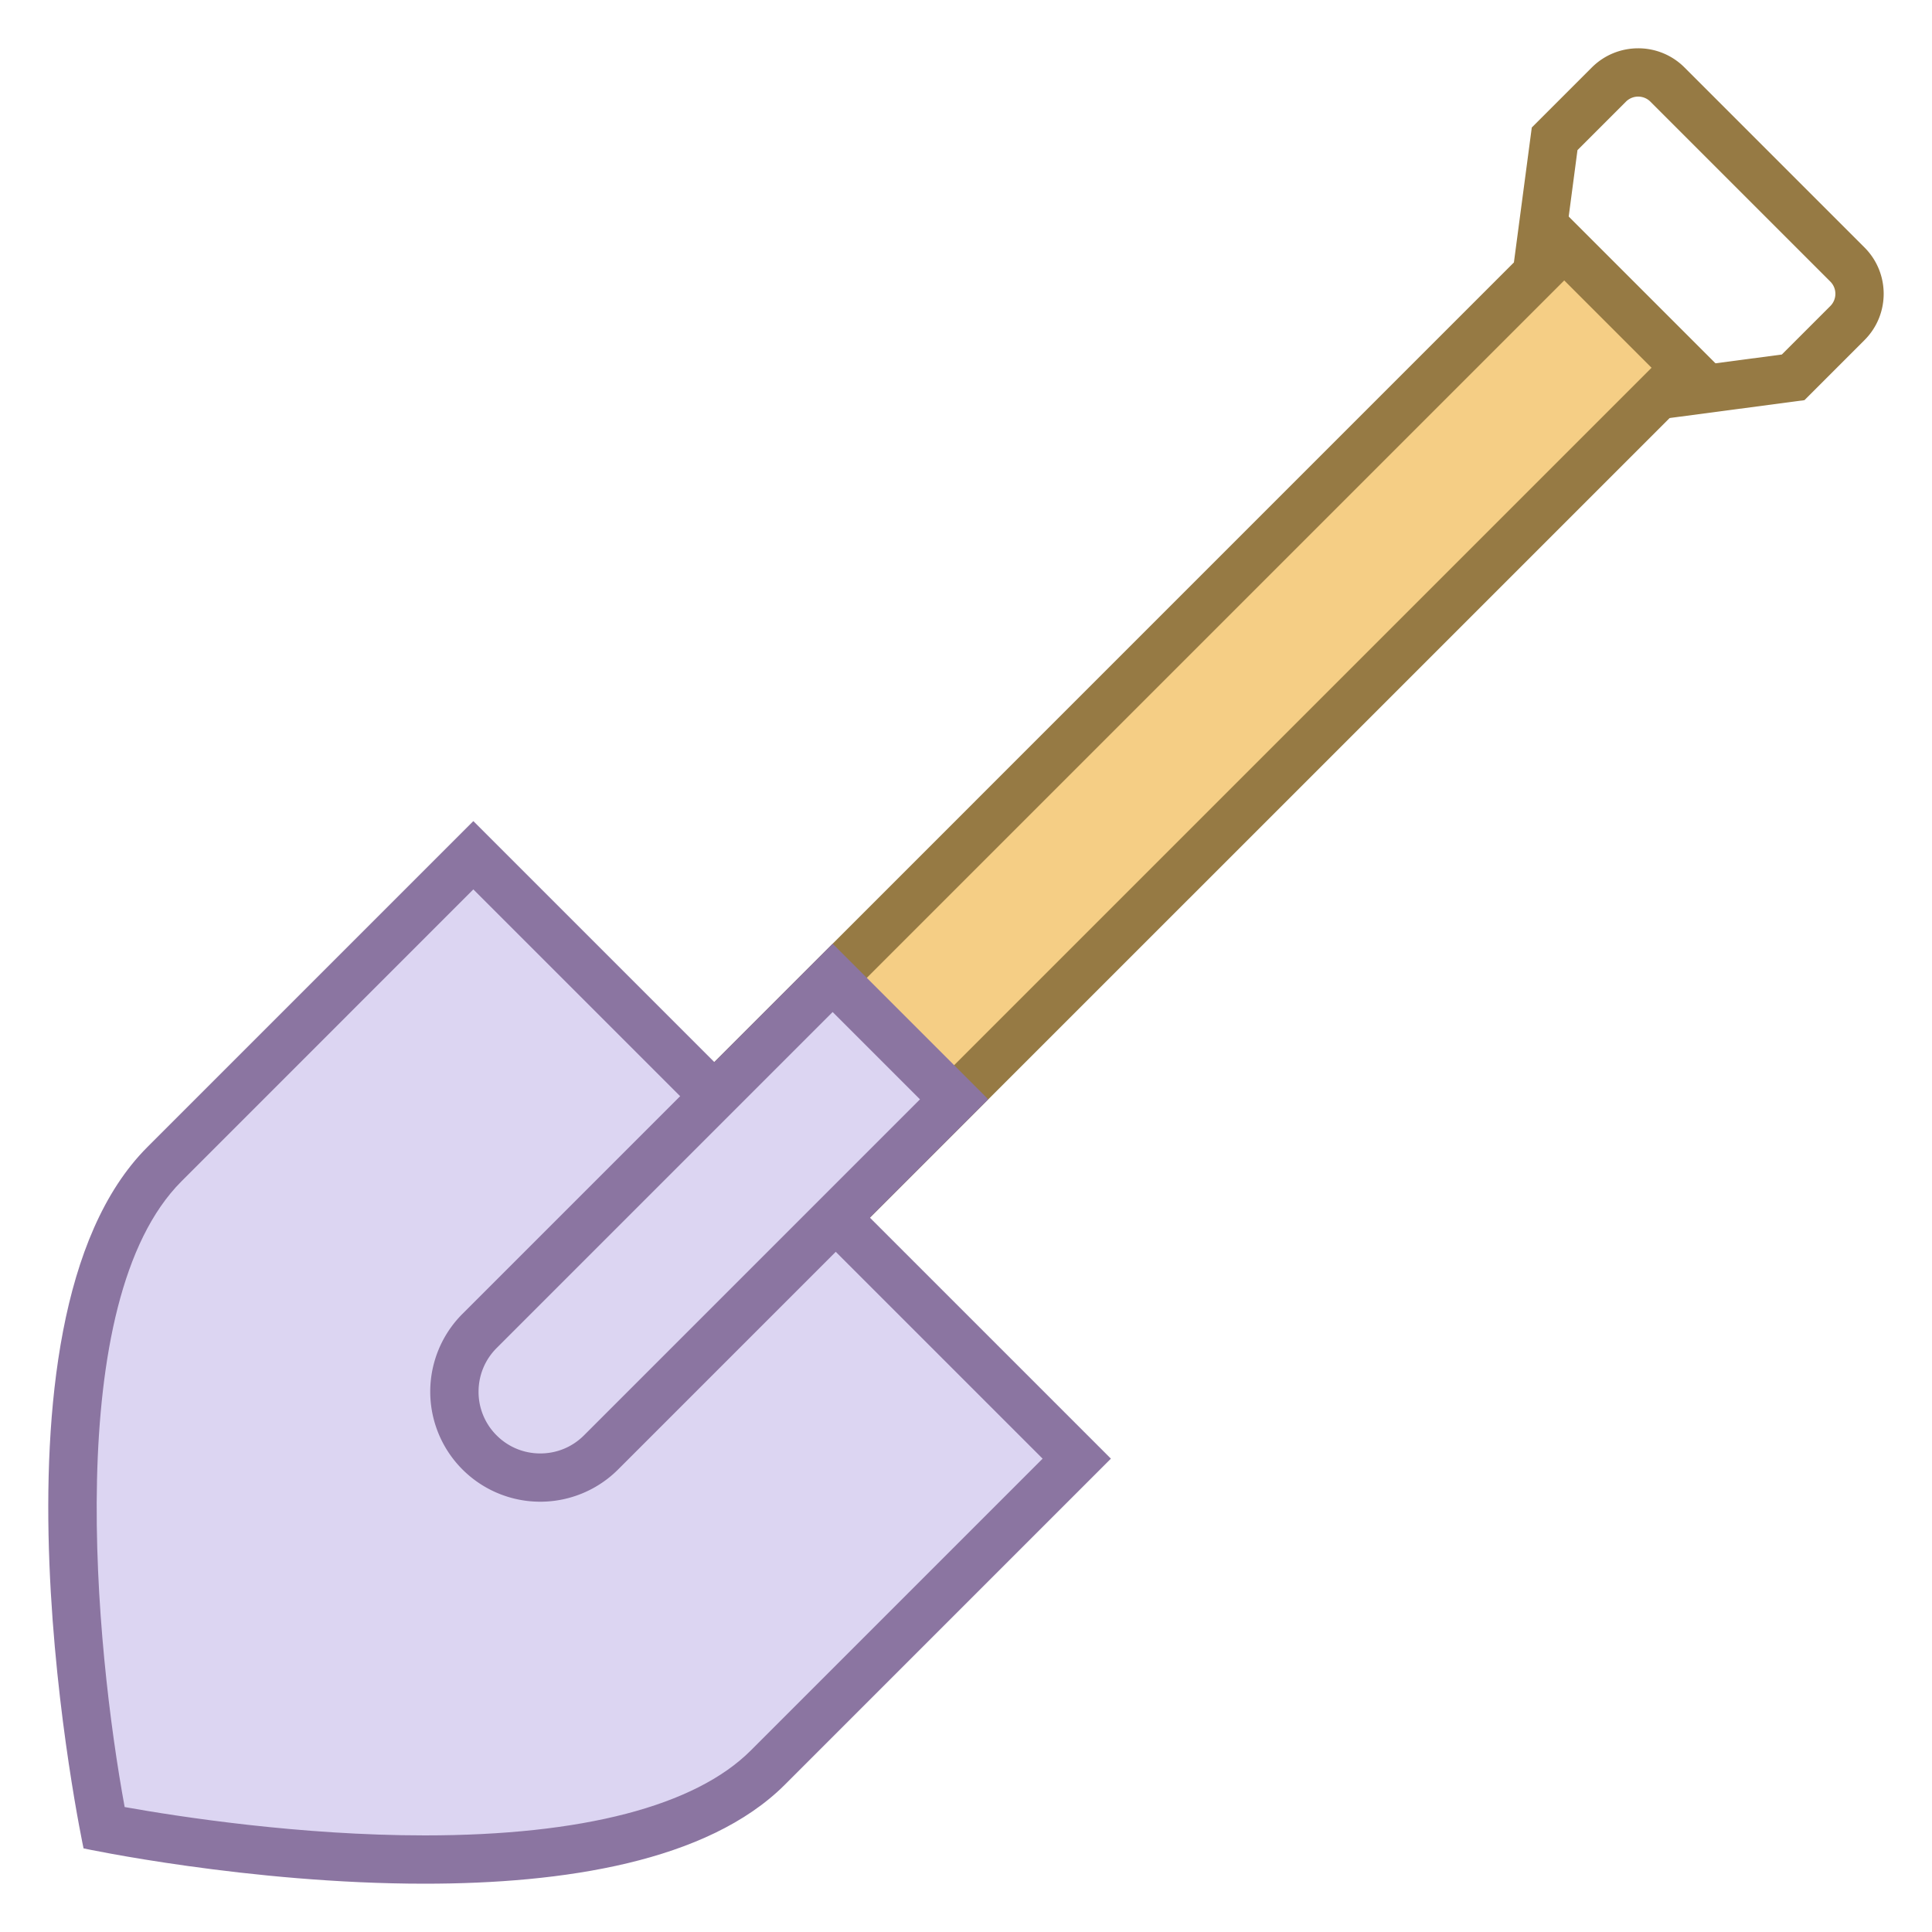 <svg viewBox="0 0 40 40" xmlns="http://www.w3.org/2000/svg"><path d="M33.917 2c.055 0 .162.014.253.105l3.726 3.726a.358.358 0 01-.001.505L36.891 7.34l-1.967.26L32.4 5.076l.26-1.968 1.004-1.004A.359.359 0 0133.917 2m0-1c-.347 0-.695.132-.96.397L31.714 2.64l-.37 2.793 3.222 3.222 2.793-.37 1.243-1.243c.53-.53.53-1.389 0-1.919l-3.726-3.726A1.351 1.351 0 0033.917 1z" fill="#967a44"></path><path fill-rule="evenodd" clip-rule="evenodd" fill="#f5ce85" d="M13.764 23.721L32.387 5.1l2.515 2.515L16.28 26.236z"></path><path d="M32.386 5.806l1.808 1.808L16.28 25.528l-1.808-1.808L32.386 5.806m0-1.415L13.058 23.72l3.222 3.222L35.609 7.614l-3.223-3.223z" fill="#967a44"></path><path d="M8.793 38.5c-2.915 0-5.71-.479-6.636-.656-.34-1.802-1.826-10.667 1.247-13.74L9.8 17.707l12.493 12.492-6.396 6.396c-1.246 1.247-3.703 1.905-7.104 1.905z" fill-rule="evenodd" clip-rule="evenodd" fill="#dcd5f2"></path><path d="M9.8 18.414L21.586 30.2l-6.043 6.043C14.393 37.392 12.059 38 8.794 38c-2.581 0-5.076-.384-6.213-.587-.605-3.289-1.314-10.465 1.177-12.956L9.8 18.414M9.8 17l-6.75 6.75c-3.645 3.645-1.32 14.519-1.32 14.519S5.148 39 8.794 39c2.857 0 5.854-.449 7.456-2.05L23 30.2 9.8 17z" fill="#8b75a1"></path><g><path d="M11.186 30.592c-.475 0-.921-.185-1.257-.521s-.521-.782-.521-1.258c0-.475.185-.921.521-1.257l7.311-7.312 2.515 2.516-7.311 7.311a1.768 1.768 0 01-1.258.521z" fill-rule="evenodd" clip-rule="evenodd" fill="#dcd5f2"></path><path d="M17.239 20.953l1.808 1.808-6.957 6.957c-.241.241-.562.374-.904.374s-.663-.133-.904-.374a1.27 1.27 0 01-.374-.904c0-.341.133-.663.374-.904l6.957-6.957m0-1.415l-7.664 7.664a2.278 2.278 0 103.222 3.222l7.664-7.664-3.222-3.222z" fill="#8b75a1"></path></g></svg>